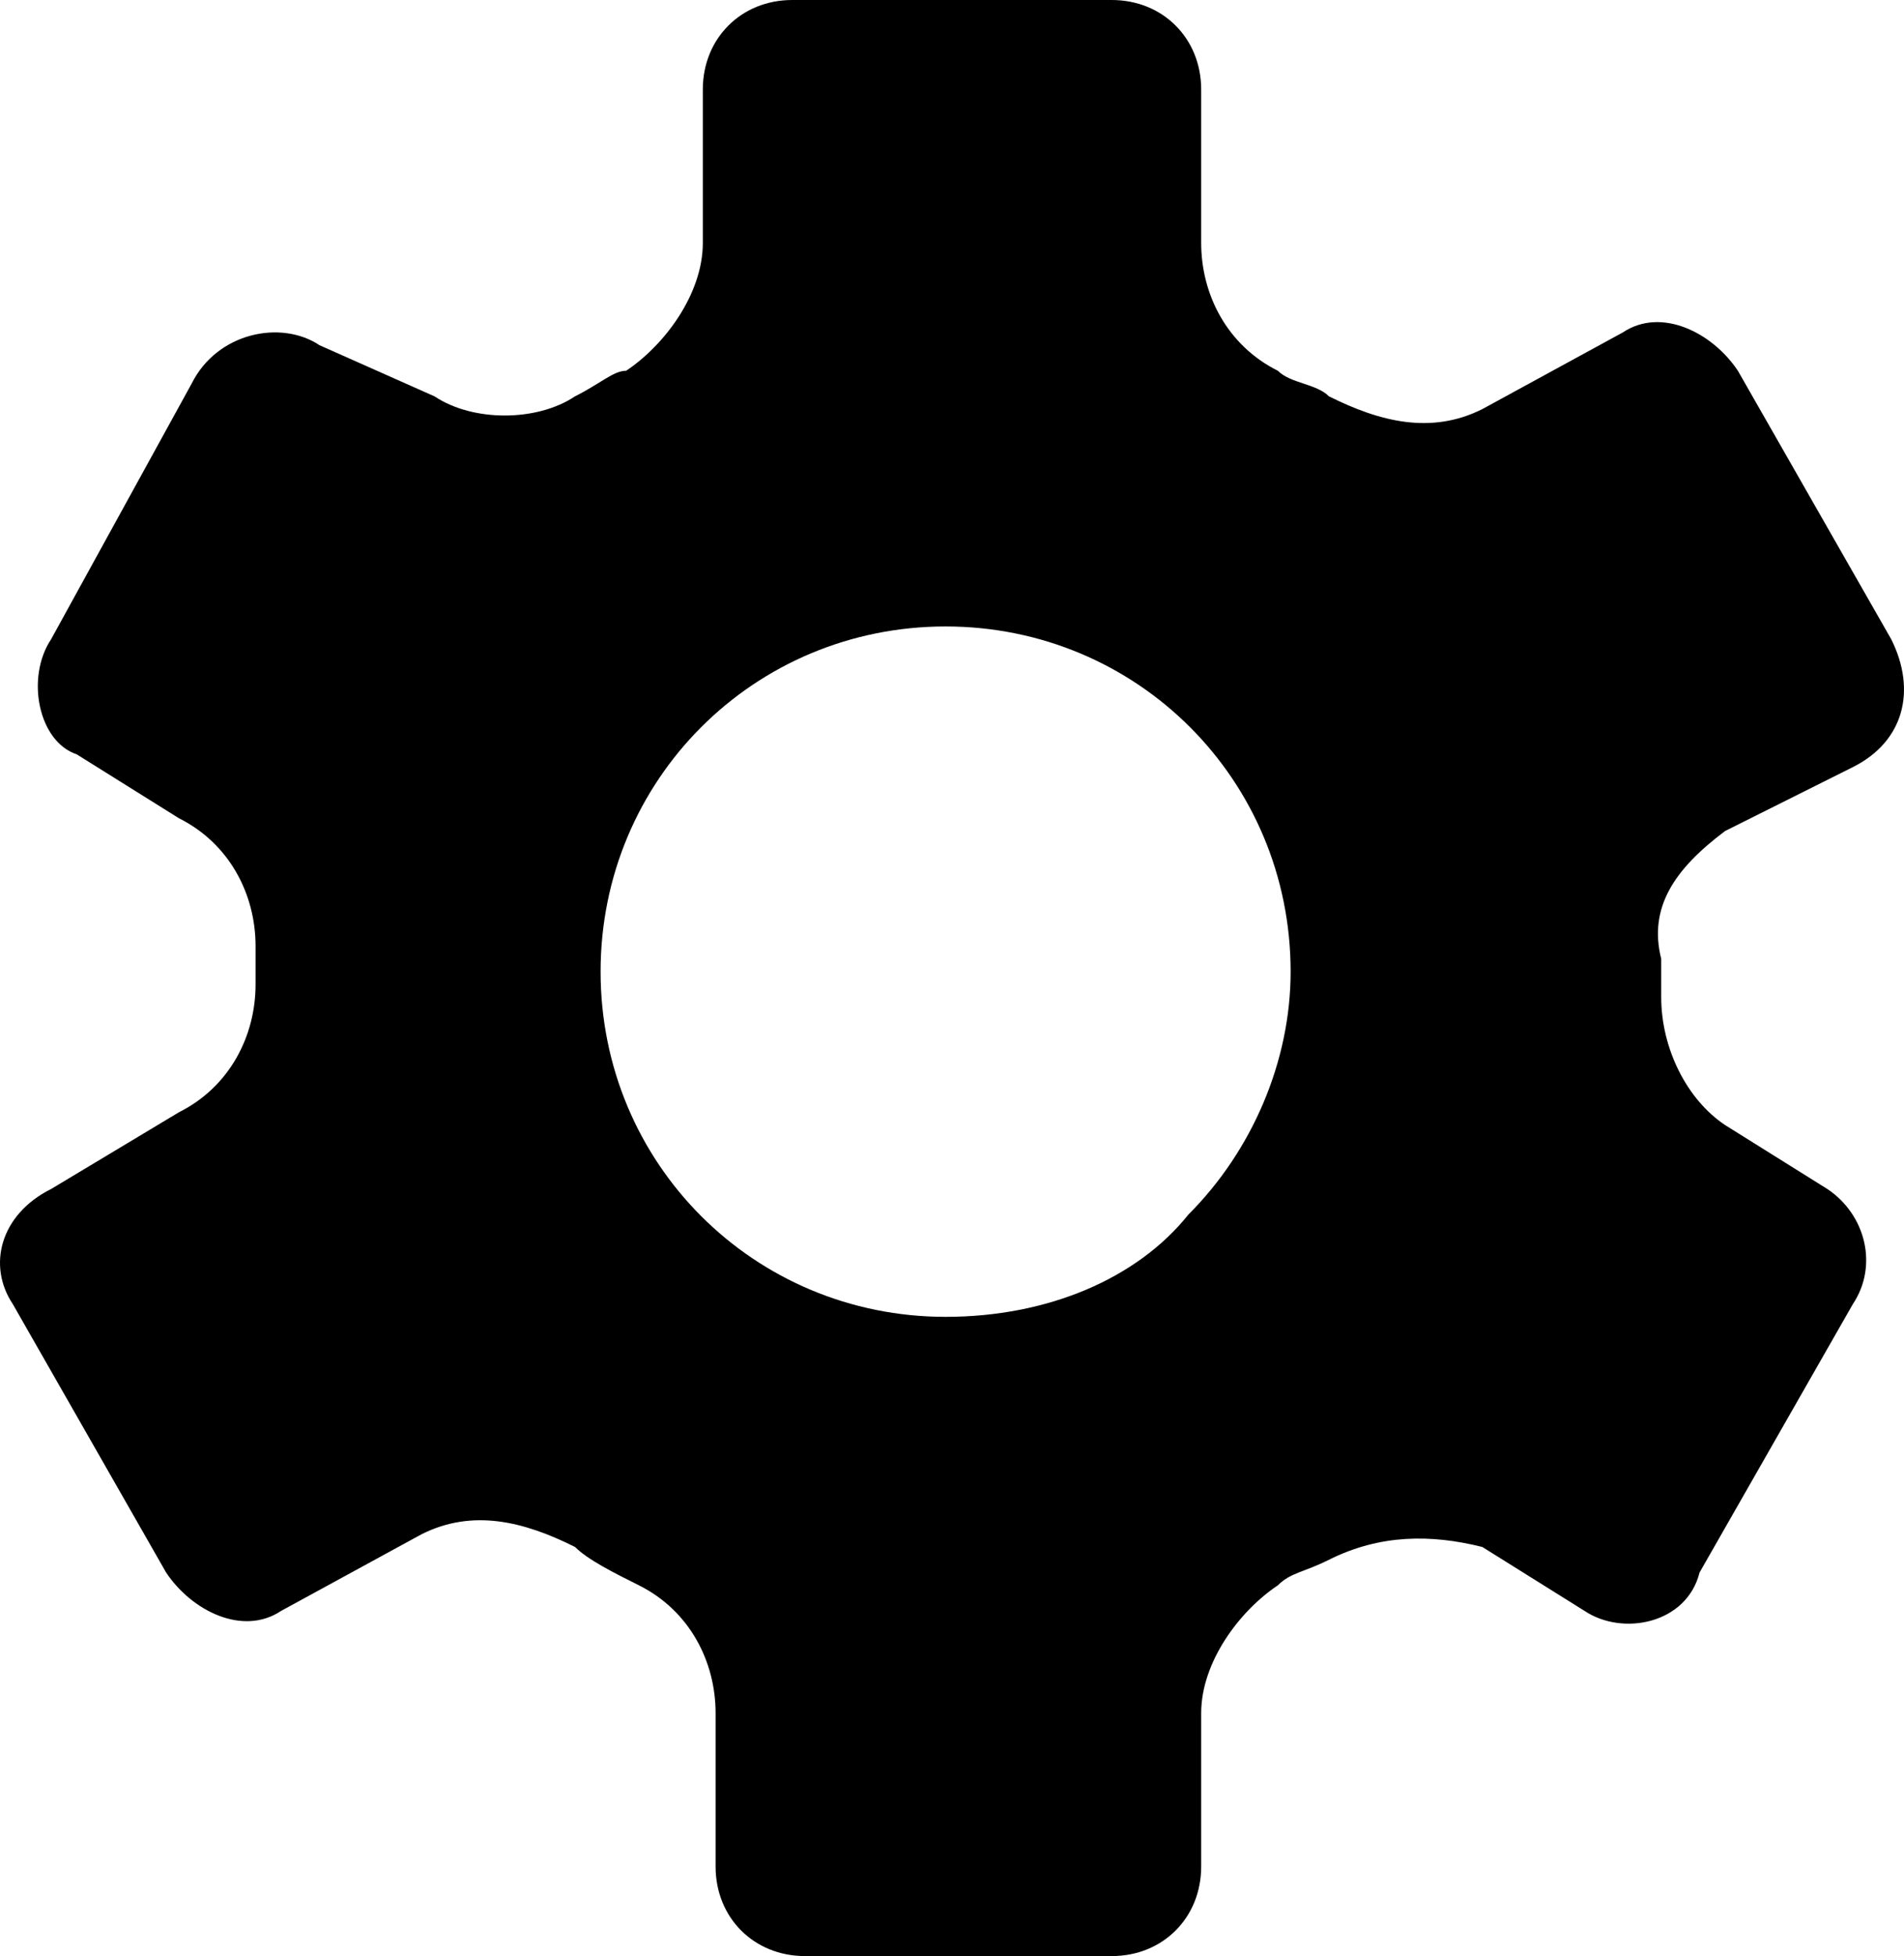 <?xml version="1.0" encoding="utf-8"?>
<!-- Generator: Adobe Illustrator 27.4.1, SVG Export Plug-In . SVG Version: 6.00 Build 0)  -->
<svg version="1.1" id="Layer_1" xmlns="http://www.w3.org/2000/svg" xmlns:xlink="http://www.w3.org/1999/xlink" x="0px" y="0px"
	 viewBox="0 0 14.9 15.3" style="enable-background:new 0 0 14.9 15.3;" xml:space="preserve">
<style type="text/css">
	.st0{fill-rule:evenodd;clip-rule:evenodd;}
</style>
<path id="Settings" class="st0" d="M13.5,6.5l1-0.5c0.4-0.2,0.5-0.6,0.3-1l0,0l-1.2-2.1c-0.2-0.3-0.6-0.5-0.9-0.3l-1.1,0.6
	c-0.4,0.2-0.8,0.1-1.2-0.1C10.3,3,10.1,3,10,2.9c-0.4-0.2-0.6-0.6-0.6-1V0.7C9.4,0.3,9.1,0,8.7,0l0,0H6.2C5.8,0,5.5,0.3,5.5,0.7v1.2
	c0,0.4-0.3,0.8-0.6,1C4.8,2.9,4.7,3,4.5,3.1c-0.3,0.2-0.8,0.2-1.1,0L2.5,2.7C2.2,2.5,1.7,2.6,1.5,3L0.4,5C0.2,5.3,0.3,5.8,0.6,5.9
	l0,0l0.8,0.5C1.8,6.6,2,7,2,7.4v0.3c0,0.4-0.2,0.8-0.6,1l-1,0.6C0,9.5-0.1,9.9,0.1,10.2l0,0l1.2,2.1c0.2,0.3,0.6,0.5,0.9,0.3L3.3,12
	c0.4-0.2,0.8-0.1,1.2,0.1c0.1,0.1,0.3,0.2,0.5,0.3c0.4,0.2,0.6,0.6,0.6,1v1.2c0,0.4,0.3,0.7,0.7,0.7l0,0h2.4c0.4,0,0.7-0.3,0.7-0.7
	l0,0v-1.2c0-0.4,0.3-0.8,0.6-1c0.1-0.1,0.2-0.1,0.4-0.2c0.4-0.2,0.8-0.2,1.2-0.1l0.8,0.5c0.3,0.2,0.8,0.1,0.9-0.3l1.2-2.1
	c0.2-0.3,0.1-0.7-0.2-0.9l0,0l-0.8-0.5c-0.3-0.2-0.5-0.6-0.5-1V7.5C12.9,7.1,13.1,6.8,13.5,6.5z M7.4,10.3c-1.5,0-2.7-1.2-2.7-2.7
	s1.2-2.7,2.7-2.7s2.7,1.2,2.7,2.7c0,0.7-0.3,1.4-0.8,1.9C8.9,10,8.2,10.3,7.4,10.3z"/>
</svg>
